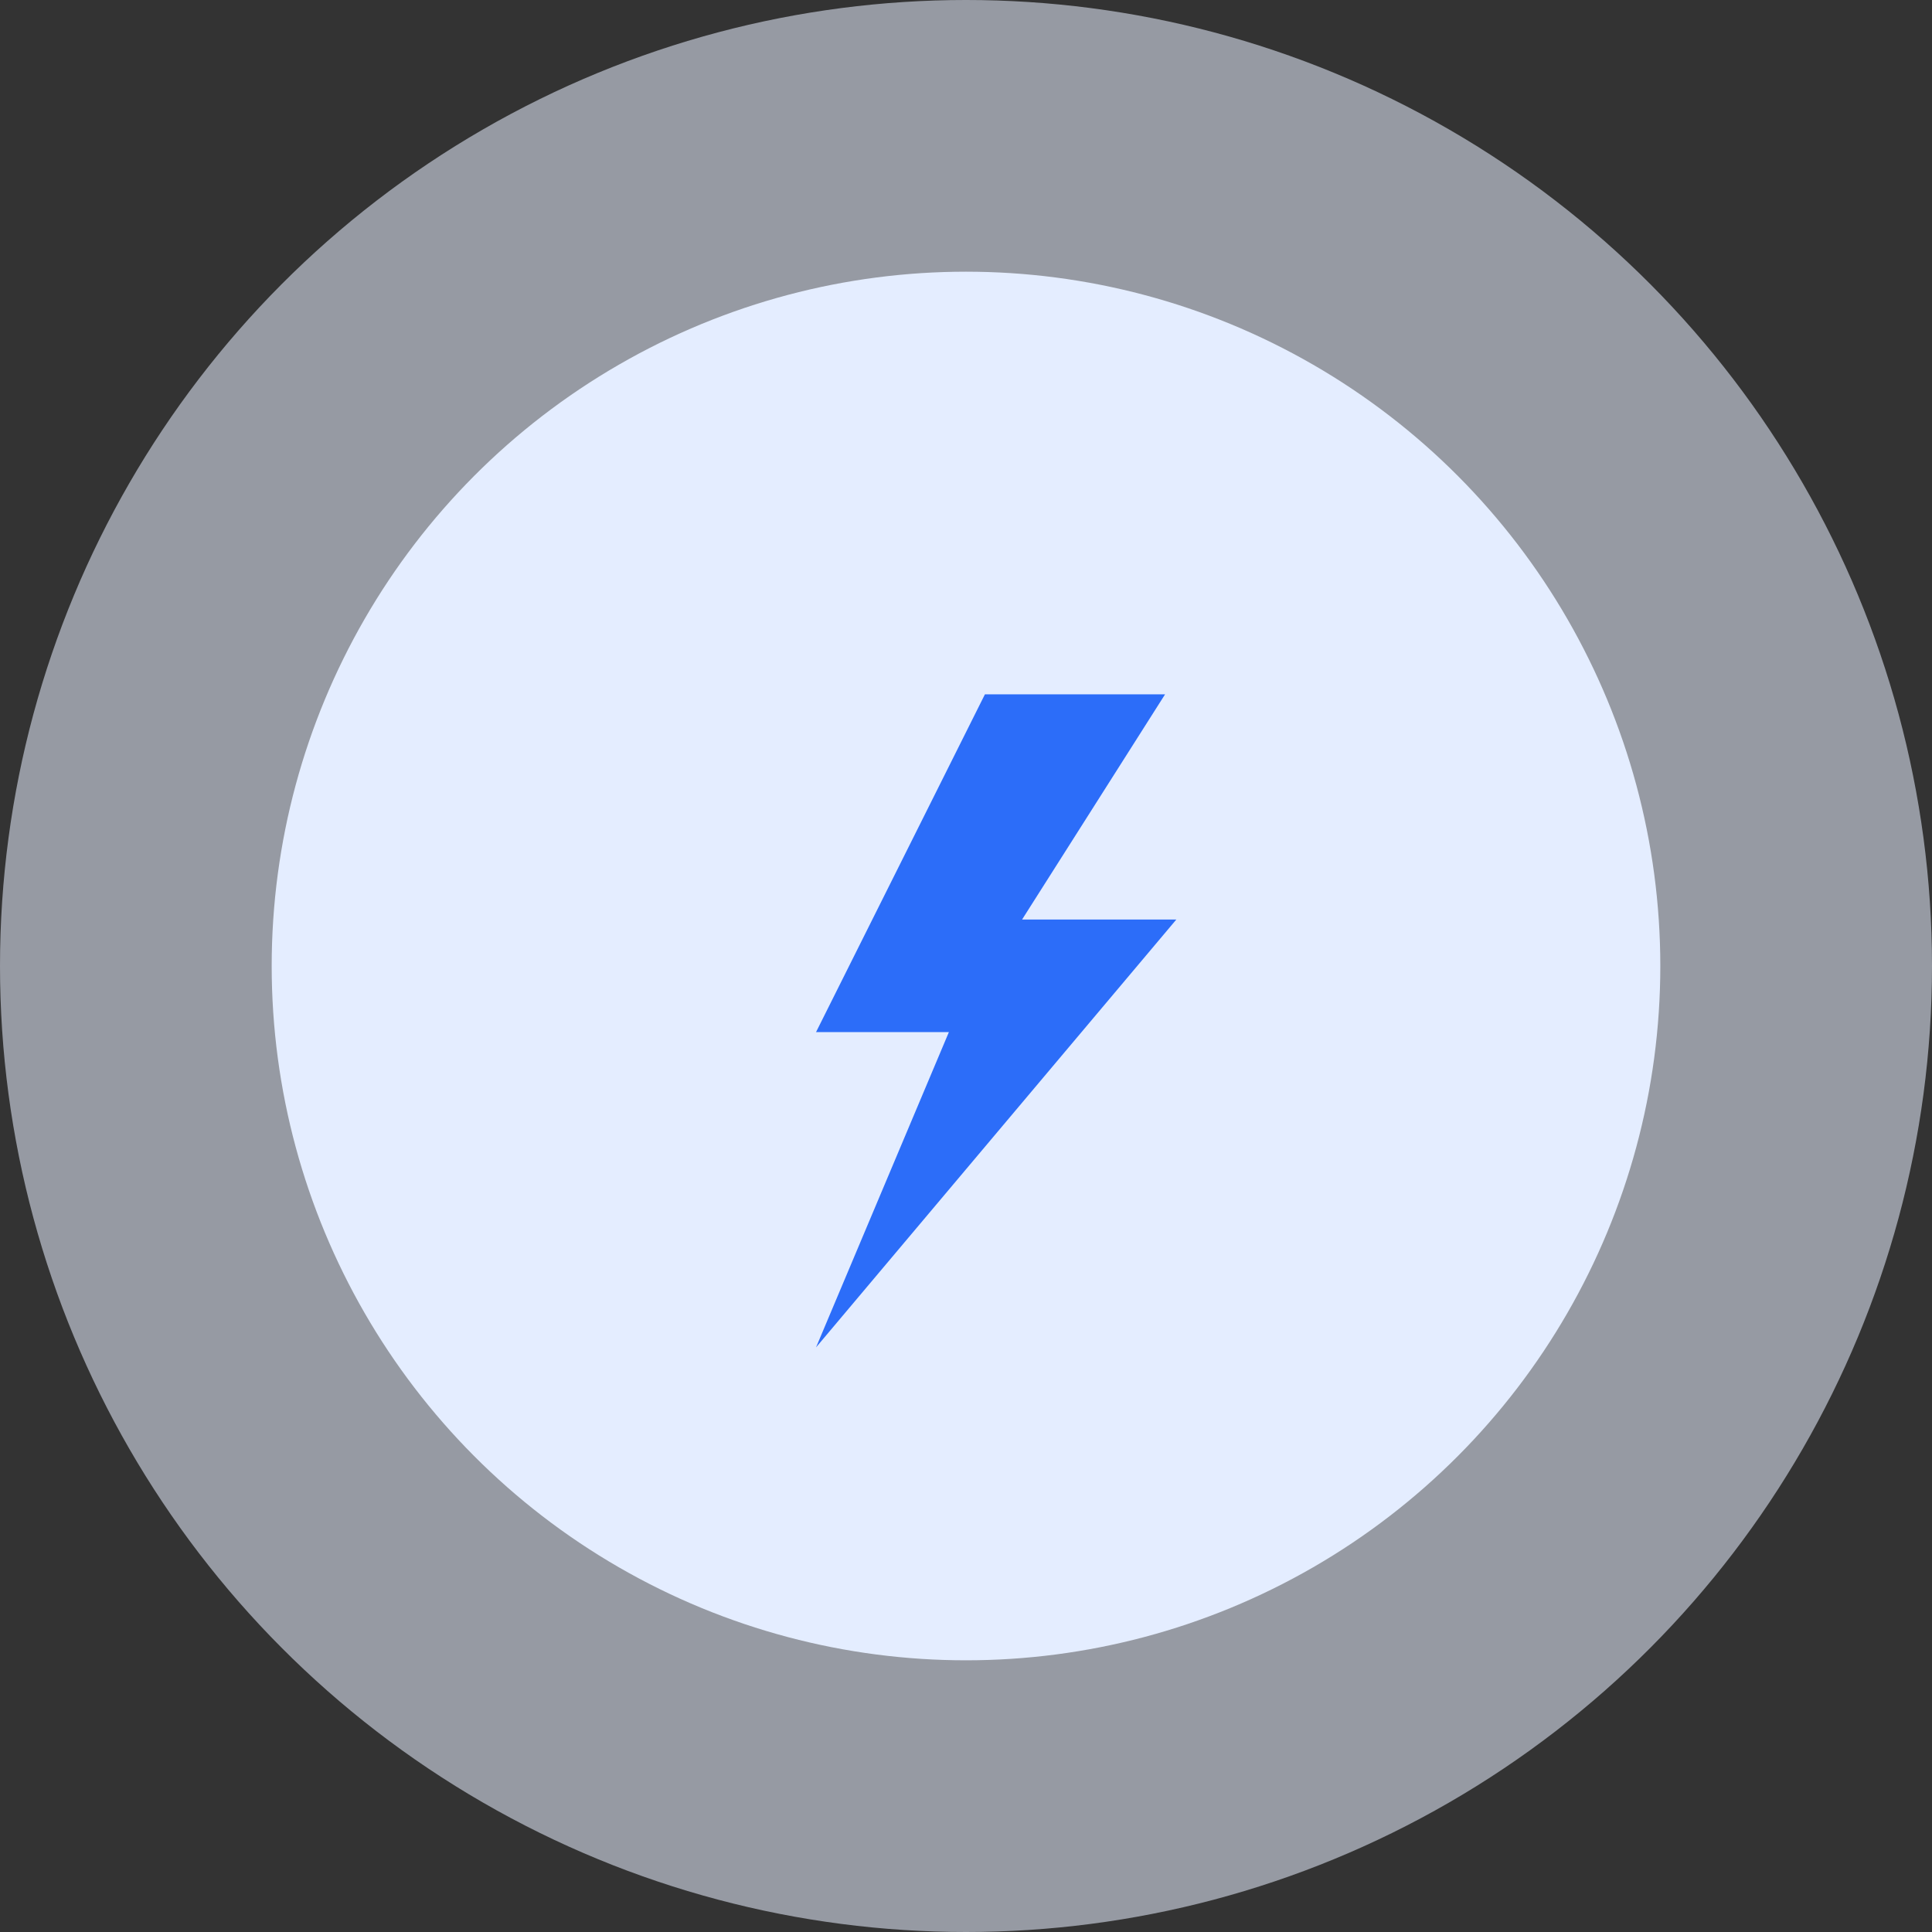 <svg width="64" height="64" viewBox="0 0 64 64" fill="none" xmlns="http://www.w3.org/2000/svg">
<rect x="0" y="0" width="64" height="64" fill="#333333" stroke="none"/>
<g id="Group 11">
<circle id="Oval" opacity="0.547" cx="32" cy="32" r="32" fill="#E9F0FF"/>
<circle id="Oval Copy" cx="32" cy="32" r="23" fill="#E4EDFF"/>
<g id="flash">
<path id="Path" d="M38.968 30.46H33.858L38.595 23H32.627L27.032 34.19H31.433L27.032 44.634L38.968 30.46Z" fill="#2C6DF9"/>
</g>
</g>
</svg>
